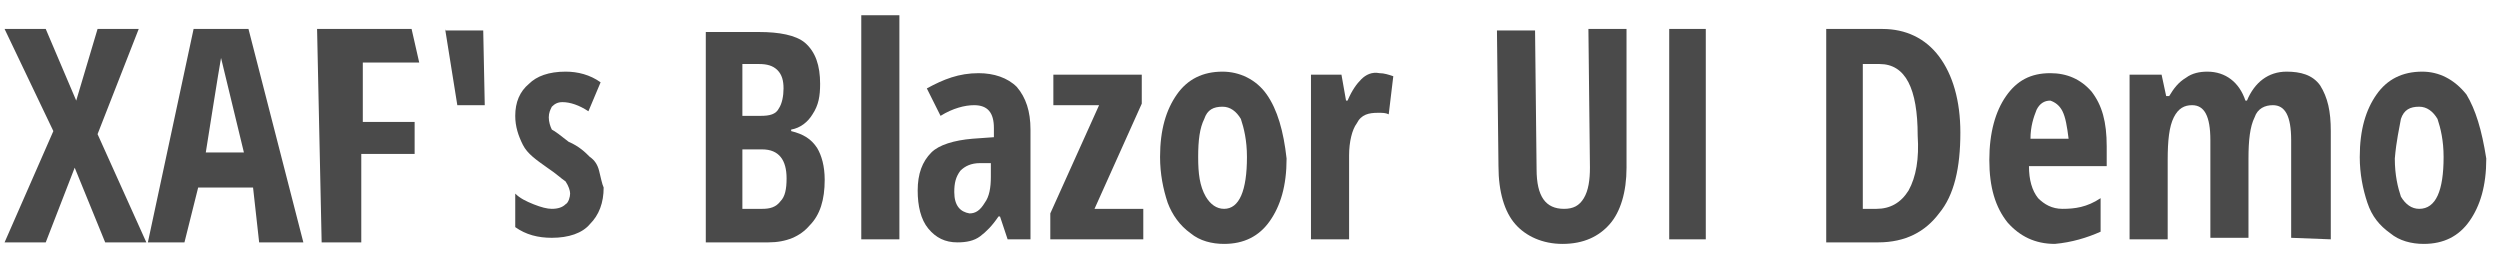 <?xml version="1.0" encoding="utf-8"?>
<!-- Generator: Adobe Illustrator 24.2.1, SVG Export Plug-In . SVG Version: 6.00 Build 0)  -->
<svg version="1.1" id="_x30_" xmlns="http://www.w3.org/2000/svg" xmlns:xlink="http://www.w3.org/1999/xlink" x="0px" y="0px"
	 viewBox="0 0 164 18" style="enable-background:new 0 0 164 18;" xml:space="preserve">
<style type="text/css">
	.st0{fill:#4A4A4A;}
</style>
<g id="_x32_">
	<path id="_x31_9" class="st0" d="M6.4,8.8l2.7-6.9H6.4L5,6.6L3,1.9H0.3l3.2,6.7l-3.2,7.3h2.7L4.9,11l2,4.9h2.7L6.4,8.8z"/>
	<path id="_x31_8" class="st0" d="M19.9,15.9l-3.6-14h-3.6l-3,14h2.4l0.9-3.6h3.6l0.4,3.6H19.9z M16,10h-2.5c0,0,0.9-5.7,1-6.2
		L16,10z"/>
	<path id="_x31_7" class="st0" d="M23.8,10.1h3.4V8h-3.4V4.1h3.7L27,1.9h-6.2l0.3,14h2.6V10.1z"/>
	<path id="_x31_6" class="st0" d="M29.2,1.9L30,6.9h1.8l-0.1-4.9H29.2z"/>
	<path id="_x31_5" class="st0" d="M39.3,11.2c-0.1-0.4-0.3-0.7-0.6-0.9c-0.3-0.3-0.7-0.7-1.4-1c-0.5-0.4-0.9-0.7-1.1-0.8
		C36.1,8.3,36,8,36,7.7s0.1-0.5,0.2-0.7c0.2-0.2,0.4-0.3,0.7-0.3c0.5,0,1.1,0.2,1.7,0.6l0.8-1.9c-0.7-0.5-1.5-0.7-2.3-0.7
		c-1.1,0-1.9,0.3-2.4,0.8c-0.6,0.5-0.9,1.2-0.9,2.1c0,0.7,0.2,1.3,0.5,1.9c0.3,0.6,0.9,1,1.6,1.5c0.6,0.4,0.9,0.7,1.2,0.9
		c0.2,0.3,0.3,0.6,0.3,0.8s-0.1,0.6-0.3,0.7c-0.2,0.2-0.5,0.3-0.9,0.3c-0.3,0-0.7-0.1-1.2-0.3c-0.5-0.2-0.9-0.4-1.2-0.7v2.2
		c0.7,0.5,1.5,0.7,2.4,0.7c1.1,0,2-0.3,2.5-0.9c0.6-0.6,0.9-1.4,0.9-2.4C39.5,12.1,39.4,11.6,39.3,11.2z"/>
	<path id="_x31_4" class="st0" d="M46.3,15.9h4.1c1.2,0,2.1-0.4,2.7-1.1c0.7-0.7,1-1.7,1-3c0-0.9-0.2-1.6-0.5-2.1
		c-0.4-0.6-0.9-0.9-1.7-1.1V8.5c0.6-0.1,1.1-0.5,1.4-1c0.4-0.6,0.5-1.2,0.5-2c0-1.2-0.3-2.1-1-2.7c-0.6-0.5-1.7-0.7-3-0.7h-3.5V15.9
		z M48.7,4.2h1.1c0.5,0,0.9,0.1,1.2,0.4s0.4,0.7,0.4,1.2s-0.1,1-0.3,1.3c-0.2,0.4-0.6,0.5-1.2,0.5h-1.2C48.7,7.5,48.7,4.2,48.7,4.2z
		 M50,9.8c1.1,0,1.6,0.7,1.6,1.9c0,0.7-0.1,1.2-0.4,1.5c-0.3,0.4-0.7,0.5-1.2,0.5h-1.3V9.8H50z"/>
	<path id="_x31_3" class="st0" d="M59,1h-2.5v14.7H59V1z"/>
	<path id="_x31_2" class="st0" d="M67.6,15.7V8.5c0-1.2-0.3-2.1-0.9-2.8c-0.6-0.6-1.5-0.9-2.5-0.9c-1.3,0-2.3,0.4-3.4,1l0.9,1.8
		c0.8-0.5,1.6-0.7,2.2-0.7c0.9,0,1.3,0.5,1.3,1.5V9l-1.4,0.1c-1.2,0.1-2.2,0.4-2.7,0.9c-0.6,0.6-0.9,1.4-0.9,2.5
		c0,1,0.2,1.9,0.7,2.5c0.5,0.6,1.1,0.9,1.9,0.9c0.6,0,1.1-0.1,1.5-0.4c0.4-0.3,0.8-0.7,1.2-1.3h0.1l0.5,1.5L67.6,15.7L67.6,15.7z
		 M62.6,12.6c0-0.6,0.1-1,0.4-1.4c0.3-0.3,0.7-0.5,1.3-0.5H65v0.9c0,0.7-0.1,1.3-0.4,1.7C64.3,13.8,64,14,63.6,14
		C63,13.9,62.6,13.5,62.6,12.6L62.6,12.6z"/>
	<path id="_x31_1" class="st0" d="M75,13.7h-3.2l3.1-6.9V4.9h-5.8v2h3L68.9,14v1.7H75C75,15.7,75,13.7,75,13.7z"/>
	<path id="_x31_0" class="st0" d="M83.1,6.2c-0.7-1-1.8-1.5-2.9-1.5c-1.3,0-2.3,0.5-3,1.5c-0.7,1-1.1,2.3-1.1,4.1
		c0,1.1,0.2,2.1,0.5,3c0.3,0.8,0.8,1.5,1.5,2c0.6,0.5,1.4,0.7,2.2,0.7c1.3,0,2.3-0.5,3-1.5c0.7-1,1.1-2.3,1.1-4.1
		C84.2,8.6,83.8,7.2,83.1,6.2z M79,7.8C79.2,7.2,79.6,7,80.2,7c0.5,0,0.9,0.3,1.2,0.8c0.2,0.6,0.4,1.4,0.4,2.5
		c0,2.2-0.5,3.4-1.5,3.4c-0.5,0-0.9-0.3-1.2-0.8c-0.4-0.7-0.5-1.5-0.5-2.6S78.7,8.4,79,7.8z"/>
	<path id="_x39_" class="st0" d="M89.3,5.2c-0.3,0.3-0.6,0.7-0.9,1.4h-0.1L88,4.9H86v10.8h2.5v-5.5c0-0.9,0.2-1.7,0.5-2.1
		c0.3-0.6,0.8-0.7,1.4-0.7c0.3,0,0.5,0,0.7,0.1l0.3-2.5c-0.3-0.1-0.6-0.2-0.9-0.2C90,4.7,89.6,4.9,89.3,5.2z"/>
	<path id="_x38_" class="st0" d="M104.2,1.9l0.1,9.1c0,0.8-0.1,1.5-0.4,2s-0.7,0.7-1.3,0.7c-1.2,0-1.8-0.8-1.8-2.6l-0.1-9.1h-2.5
		l0.1,8.9c0,1.7,0.4,3,1.1,3.8c0.7,0.8,1.8,1.3,3.1,1.3c1.4,0,2.4-0.5,3.1-1.3c0.7-0.8,1.1-2.1,1.1-3.7V1.9H104.2z"/>
	<path id="_x37_" class="st0" d="M111.9,15.7V1.9h-2.4v13.8H111.9z"/>
	<path id="_x36_" class="st0" d="M127.2,3.7c-0.9-1.2-2.2-1.8-3.7-1.8h-3.7v14h3.4c1.8,0,3.1-0.7,4-1.9c1-1.2,1.4-3,1.4-5.3
		C128.6,6.6,128.1,4.9,127.2,3.7z M125.2,12.5c-0.5,0.8-1.2,1.2-2.1,1.2h-0.9V4.2h1.1c1.7,0,2.5,1.6,2.5,4.7
		C125.9,10.4,125.7,11.6,125.2,12.5z"/>
	<path id="_x35_" class="st0" d="M137.8,15.2V13c-0.9,0.6-1.7,0.7-2.5,0.7c-0.7,0-1.2-0.3-1.6-0.7c-0.4-0.5-0.6-1.2-0.6-2.1h5.1V9.6
		c0-1.6-0.3-2.7-1-3.6c-0.7-0.8-1.6-1.2-2.7-1.2c-1.3,0-2.2,0.5-2.9,1.5c-0.7,1-1.1,2.4-1.1,4.2s0.4,3.1,1.2,4.1
		c0.8,0.9,1.8,1.4,3.1,1.4C135.9,15.9,136.9,15.6,137.8,15.2L137.8,15.2z M135.3,7.3c0.2,0.4,0.3,1,0.4,1.8h-2.5
		c0-0.8,0.2-1.4,0.4-1.9c0.2-0.4,0.5-0.6,0.9-0.6C134.8,6.7,135.1,6.9,135.3,7.3z"/>
	<path id="_x34_" class="st0" d="M152.9,15.7V8.6c0-1.3-0.2-2.2-0.7-3c-0.5-0.7-1.3-0.9-2.2-0.9c-1.2,0-2.1,0.7-2.6,1.9h-0.1
		c-0.4-1.2-1.3-1.9-2.5-1.9c-0.5,0-1,0.1-1.4,0.4c-0.5,0.3-0.8,0.7-1.1,1.2h-0.2l-0.3-1.4h-2.1v10.8h2.5v-5.2c0-1.3,0.1-2.2,0.4-2.8
		s0.7-0.8,1.2-0.8c0.8,0,1.2,0.7,1.2,2.3v6.4h2.5v-5.2c0-1.2,0.1-2.1,0.4-2.7c0.2-0.6,0.7-0.8,1.2-0.8c0.8,0,1.2,0.7,1.2,2.3v6.4
		L152.9,15.7L152.9,15.7z"/>
	<path id="_x33_" class="st0" d="M161.8,6.2c-0.8-1-1.8-1.5-2.9-1.5c-1.3,0-2.3,0.5-3,1.5s-1.1,2.3-1.1,4.1c0,1.1,0.2,2.1,0.5,3
		s0.8,1.5,1.5,2c0.6,0.5,1.4,0.7,2.2,0.7c1.3,0,2.3-0.5,3-1.5s1.1-2.3,1.1-4.1C162.8,8.5,162.4,7.2,161.8,6.2z M157.5,7.8
		c0.2-0.6,0.6-0.8,1.2-0.8c0.5,0,0.9,0.3,1.2,0.8c0.2,0.6,0.4,1.4,0.4,2.5c0,2.2-0.5,3.4-1.6,3.4c-0.5,0-0.9-0.3-1.2-0.8
		c-0.2-0.6-0.4-1.4-0.4-2.5C157.2,9.2,157.4,8.4,157.5,7.8z"/>
</g>
<path class="st0" d="M14.9,5"/>
</svg>
